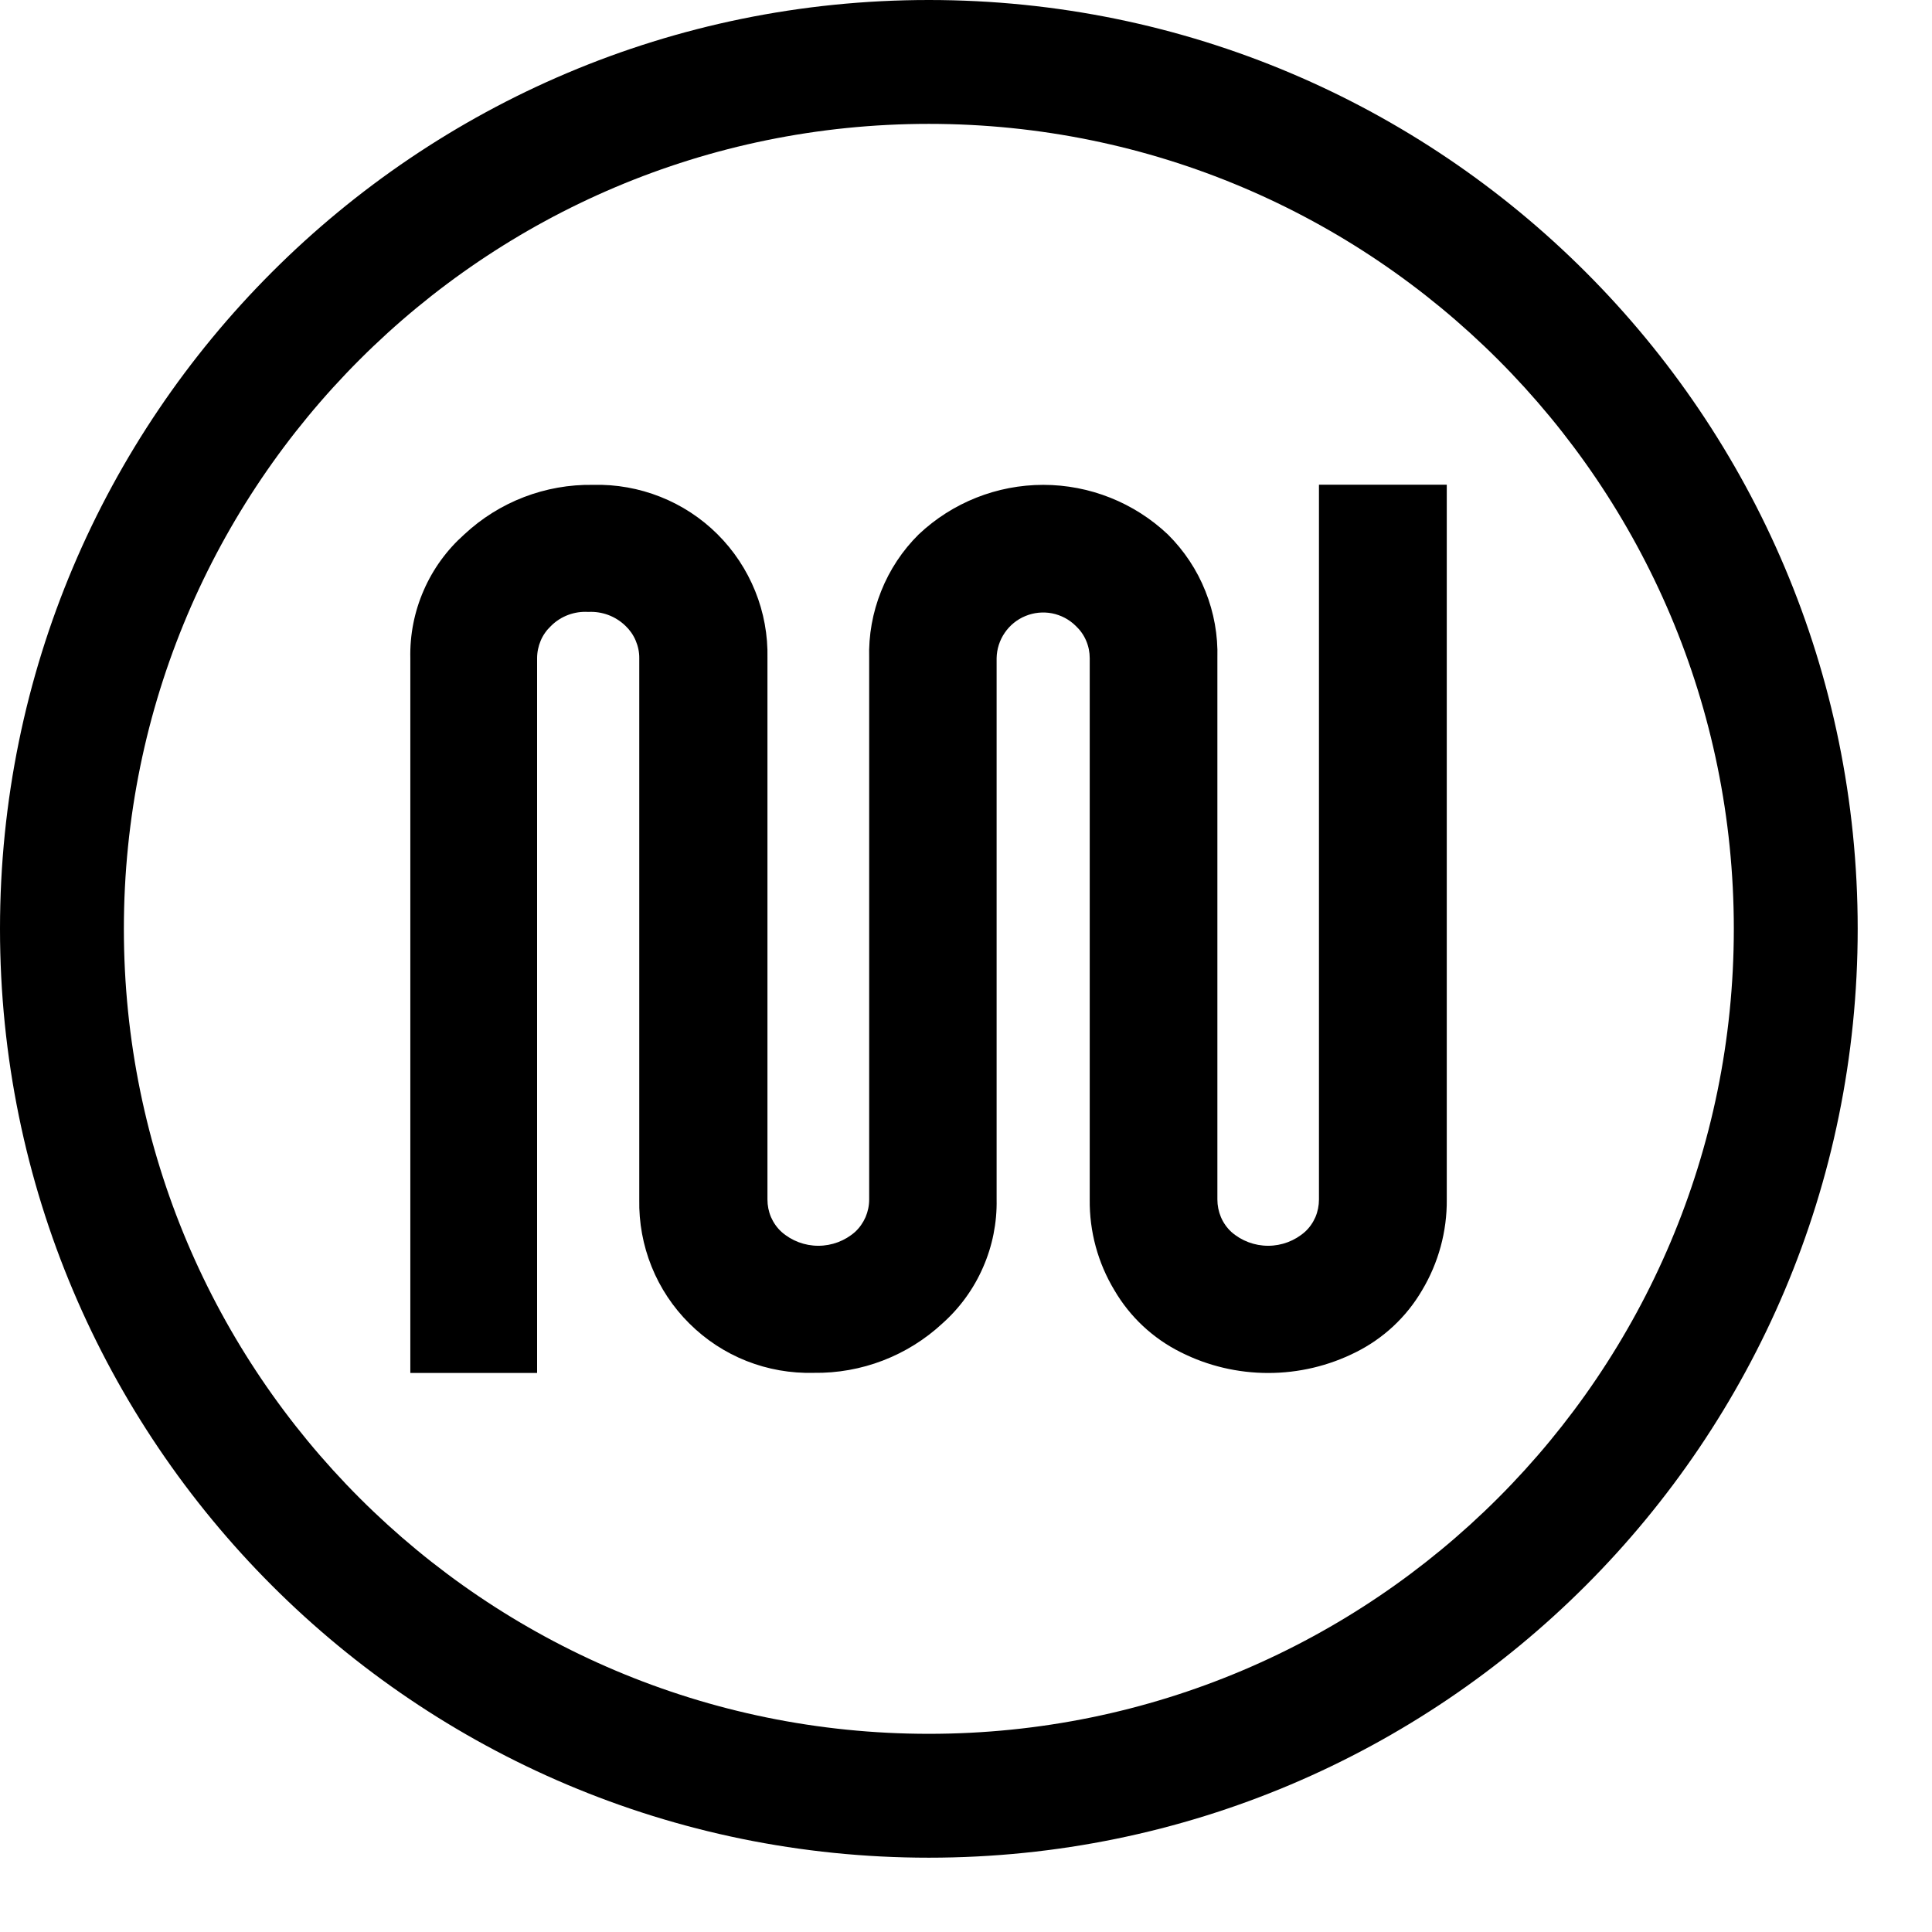 <svg class="" width="26" viewBox="0 0 26 26" fill="none" xmlns="http://www.w3.org/2000/svg"><path d="M17.067 18.477C16.658 18.477 16.255 18.382 15.89 18.198C15.518 18.013 15.208 17.724 14.998 17.365C14.775 16.996 14.66 16.573 14.665 16.142V8.858C14.665 8.777 14.649 8.696 14.616 8.62C14.584 8.545 14.536 8.478 14.476 8.422C14.389 8.336 14.278 8.278 14.158 8.254C14.038 8.231 13.914 8.243 13.8 8.29C13.687 8.336 13.59 8.415 13.521 8.516C13.452 8.617 13.414 8.736 13.412 8.858V16.142C13.418 16.455 13.356 16.767 13.23 17.054C13.105 17.342 12.919 17.599 12.685 17.808C12.214 18.246 11.592 18.485 10.95 18.475C10.64 18.483 10.333 18.429 10.045 18.315C9.757 18.201 9.496 18.029 9.277 17.811C9.057 17.593 8.884 17.332 8.769 17.046C8.653 16.759 8.597 16.451 8.603 16.142V8.858C8.604 8.777 8.587 8.696 8.555 8.621C8.523 8.545 8.476 8.478 8.417 8.422C8.351 8.358 8.272 8.308 8.186 8.276C8.1 8.244 8.008 8.23 7.917 8.235C7.825 8.229 7.733 8.243 7.647 8.275C7.561 8.307 7.482 8.357 7.417 8.422C7.357 8.478 7.309 8.545 7.277 8.62C7.245 8.696 7.228 8.777 7.228 8.858V18.477H5.522V8.858C5.515 8.544 5.576 8.233 5.702 7.945C5.827 7.657 6.014 7.4 6.248 7.192C6.718 6.753 7.34 6.514 7.983 6.525C8.292 6.517 8.6 6.572 8.887 6.686C9.175 6.8 9.436 6.971 9.655 7.189C9.875 7.408 10.047 7.668 10.163 7.955C10.279 8.242 10.335 8.549 10.328 8.858V16.142C10.328 16.224 10.344 16.305 10.376 16.38C10.409 16.455 10.457 16.523 10.517 16.578C10.654 16.699 10.83 16.765 11.012 16.765C11.195 16.765 11.371 16.699 11.508 16.578C11.568 16.522 11.615 16.455 11.648 16.38C11.68 16.305 11.697 16.224 11.697 16.142V8.858C11.688 8.55 11.743 8.243 11.858 7.956C11.972 7.669 12.144 7.409 12.363 7.192C12.816 6.764 13.416 6.525 14.04 6.525C14.663 6.525 15.263 6.764 15.716 7.192C15.935 7.409 16.108 7.669 16.222 7.956C16.337 8.243 16.392 8.55 16.383 8.858V16.142C16.383 16.223 16.399 16.304 16.431 16.38C16.463 16.455 16.51 16.522 16.57 16.578C16.707 16.699 16.883 16.765 17.066 16.765C17.248 16.765 17.424 16.699 17.561 16.578C17.622 16.523 17.669 16.455 17.702 16.38C17.734 16.305 17.75 16.224 17.75 16.142V6.523H19.47V16.142C19.474 16.572 19.358 16.996 19.137 17.365C18.927 17.724 18.617 18.013 18.245 18.198C17.879 18.382 17.476 18.477 17.067 18.477Z" fill="#000"></path><path fill-rule="evenodd" clip-rule="evenodd" d="M12.5 23.333C18.483 23.333 23.333 18.483 23.333 12.5C23.333 6.517 18.483 1.667 12.5 1.667C6.517 1.667 1.667 6.517 1.667 12.5C1.667 18.483 6.517 23.333 12.5 23.333ZM12.5 25C19.404 25 25 19.404 25 12.5C25 5.596 19.404 0 12.5 0C5.596 0 0 5.596 0 12.5C0 19.404 5.596 25 12.5 25Z" fill="#000"></path></svg>